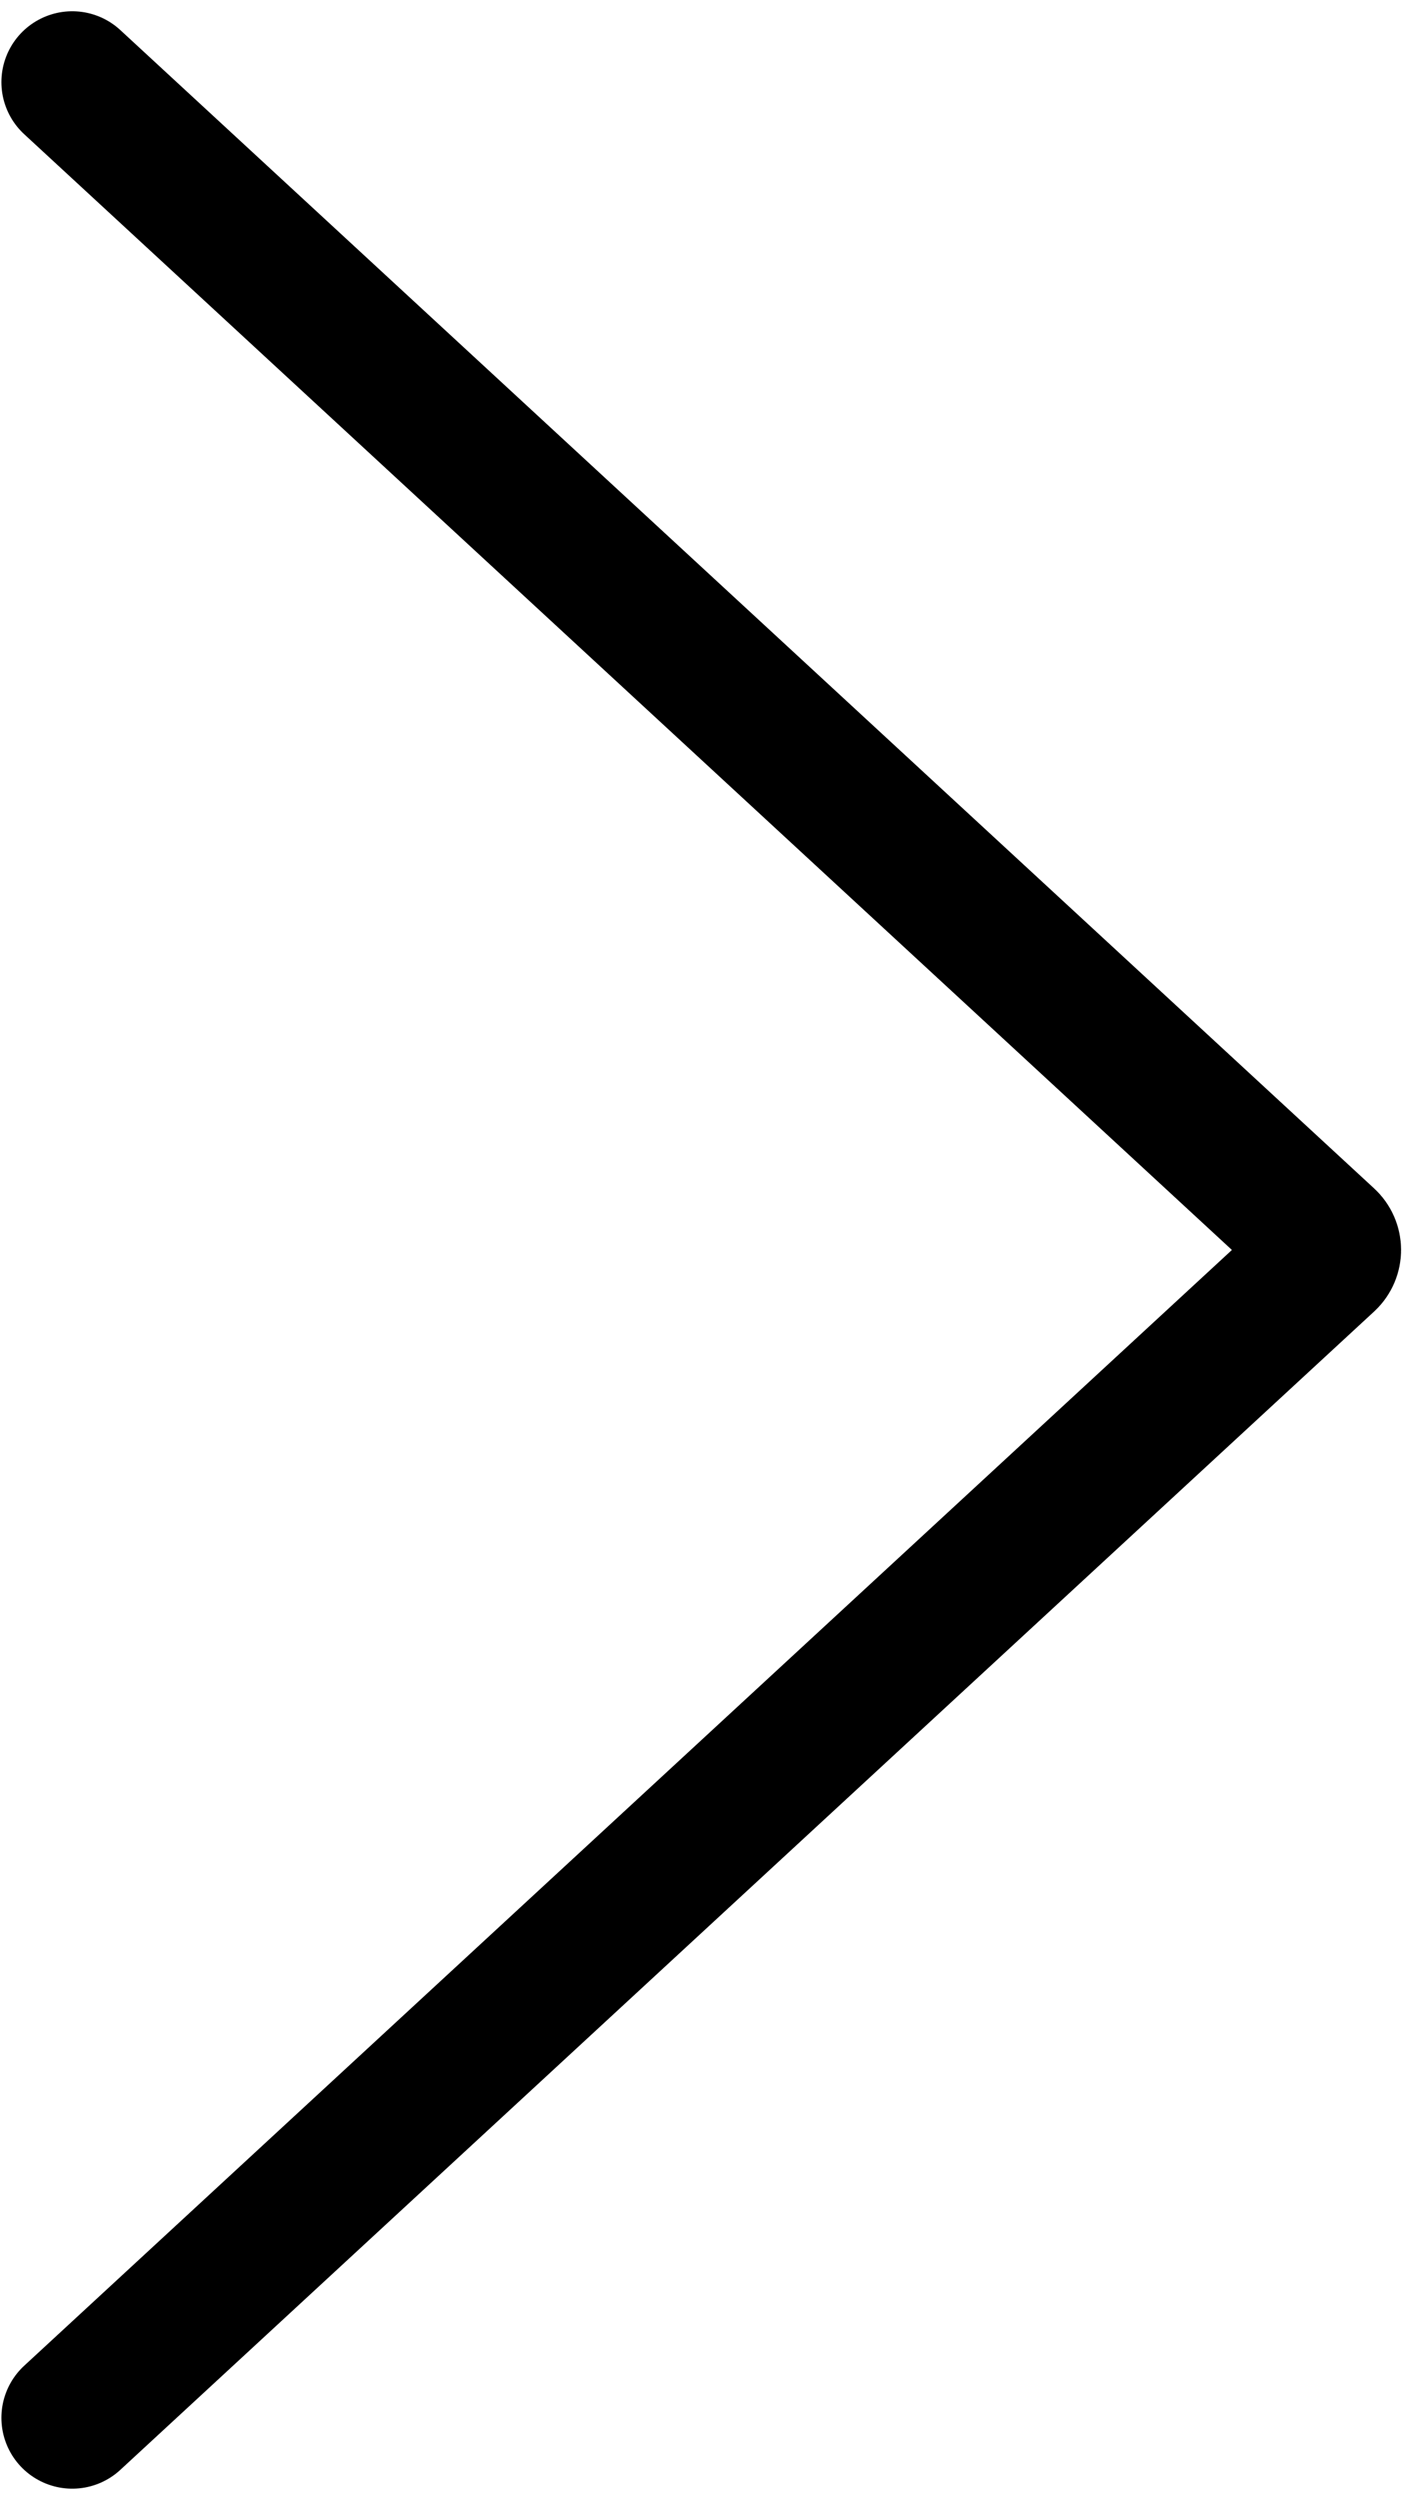 <svg width="109" height="194" viewBox="0 0 109 194" fill="none" xmlns="http://www.w3.org/2000/svg">
<path d="M5.609 6.374L102.951 96.273C103.38 96.669 103.38 97.346 102.951 97.742L5.609 187.641" stroke="black" stroke-width="11" stroke-linecap="round"/>
</svg>

